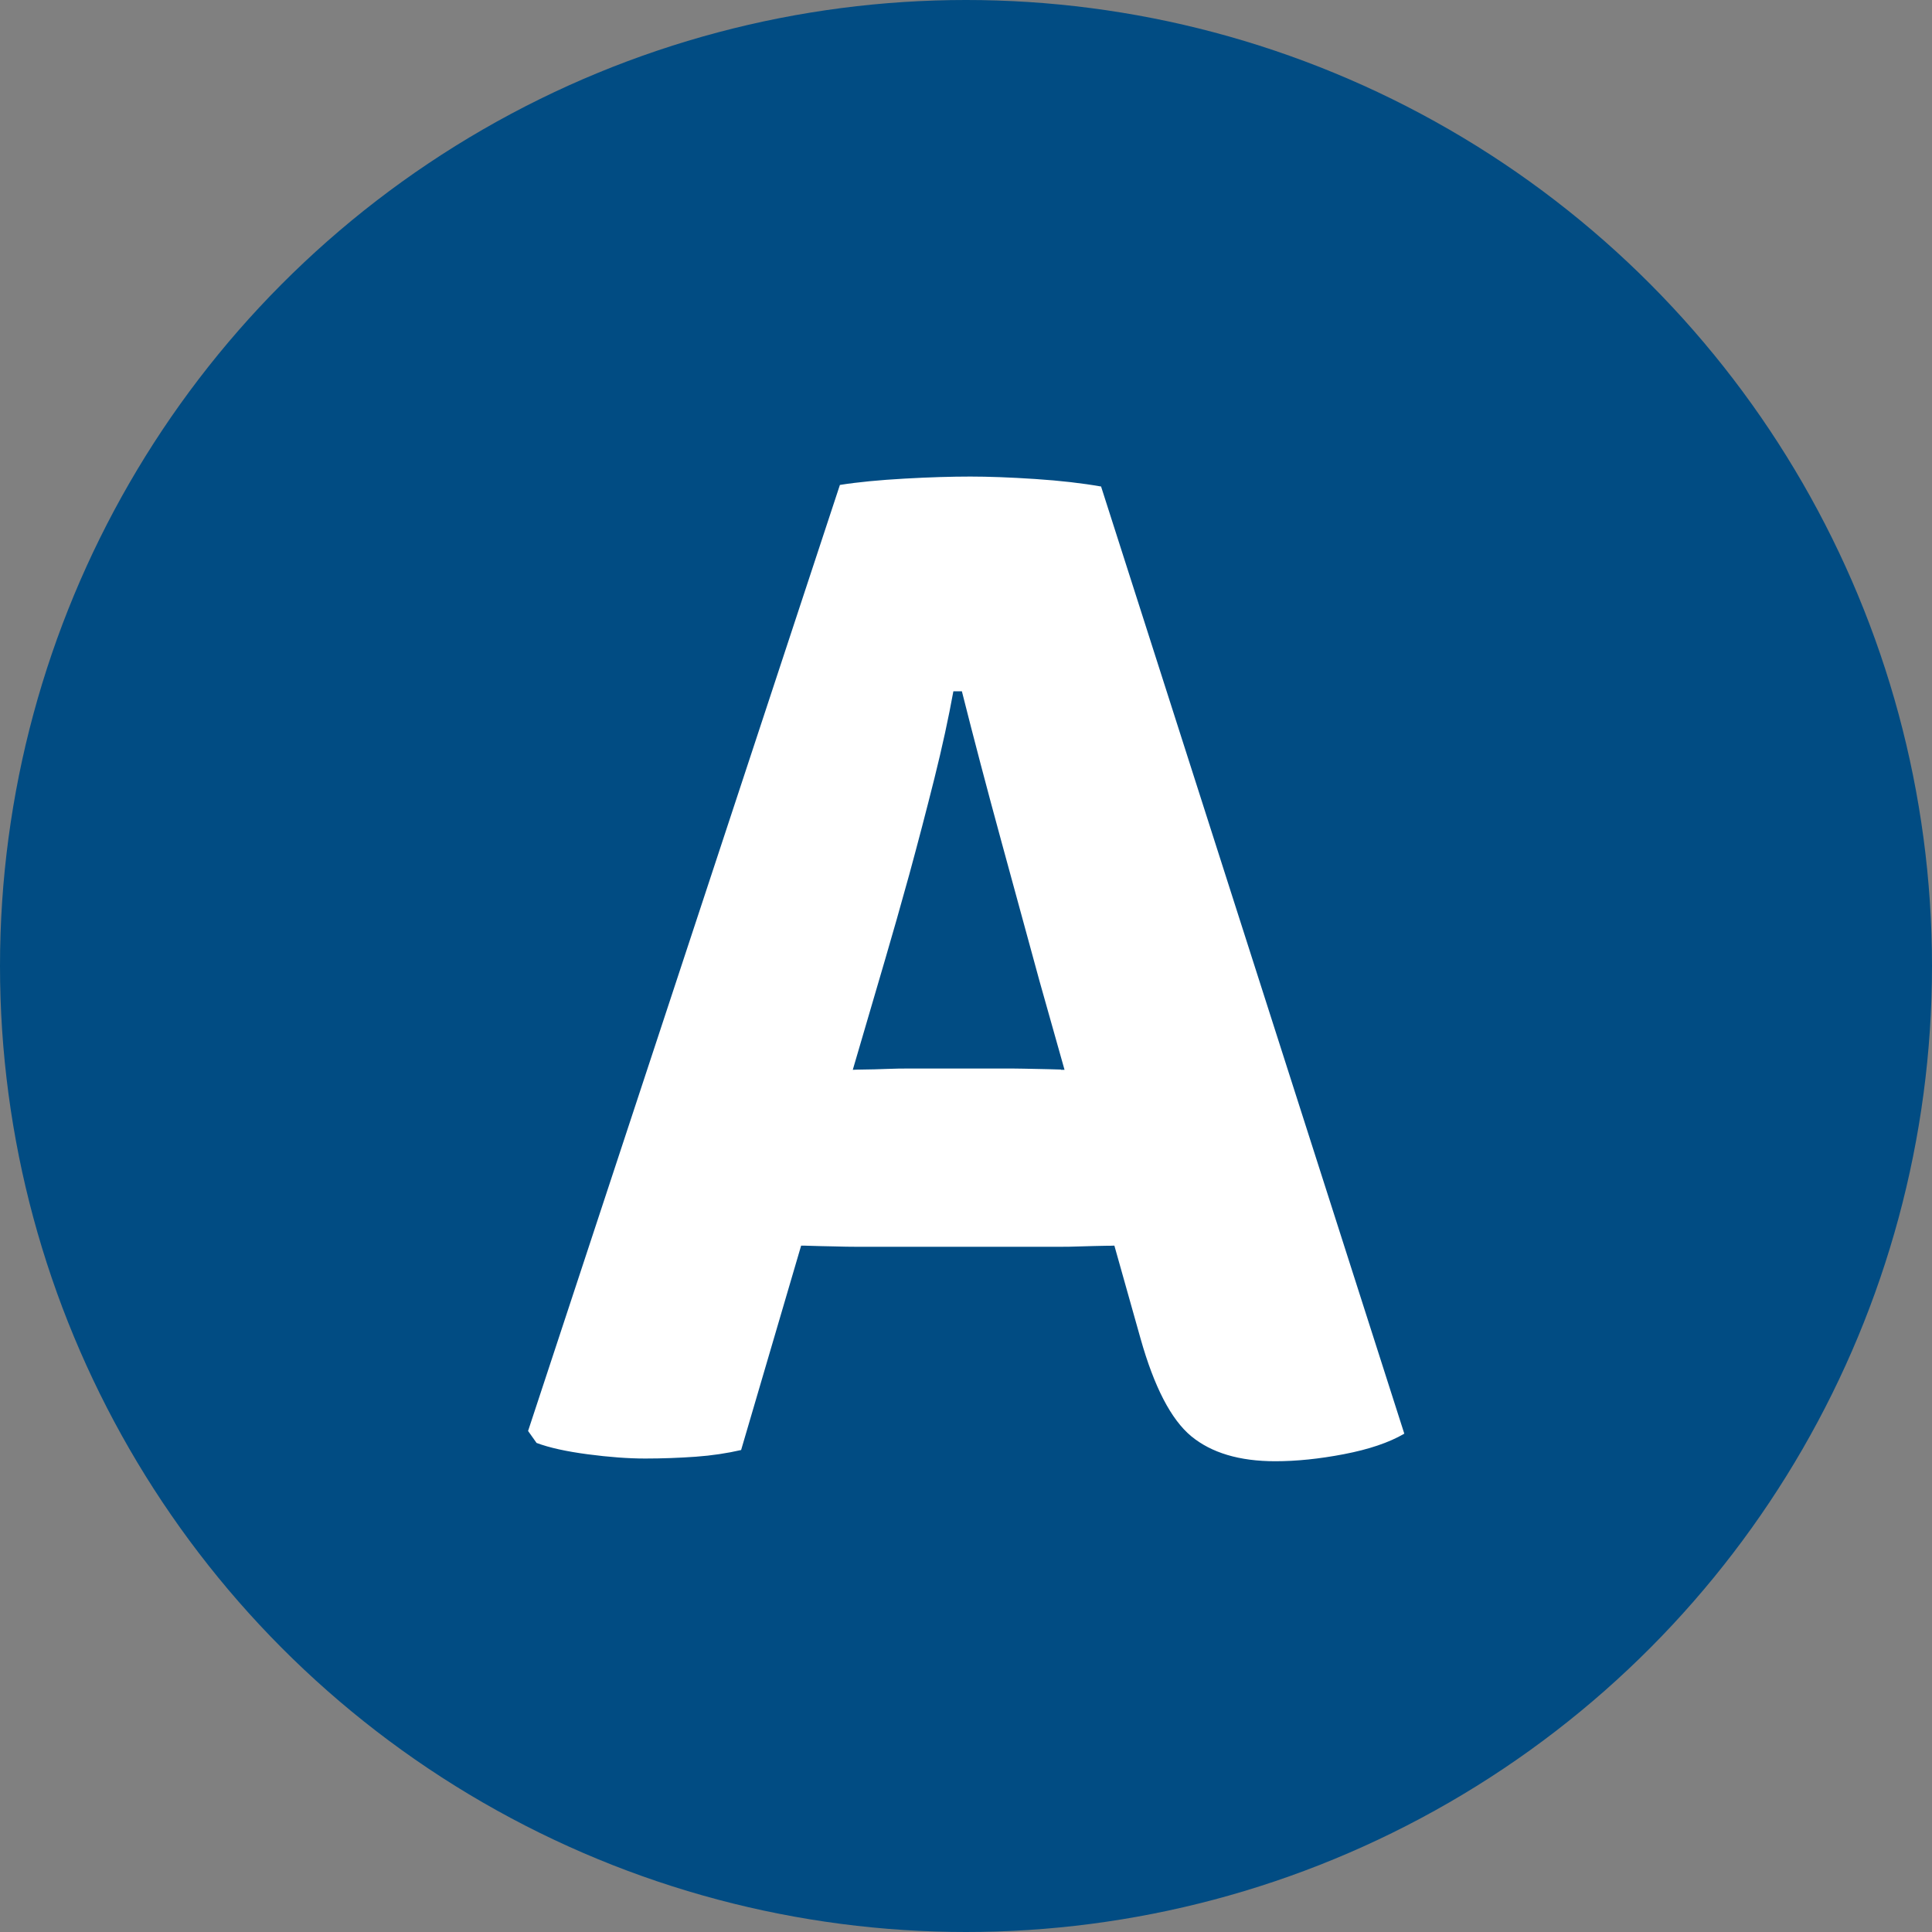 <svg width="150" height="150" viewBox="0 0 150 150" fill="none" xmlns="http://www.w3.org/2000/svg">
<rect x="0" y="0" width="150" height="150" fill="#808080" stroke="none"/>
<circle cx="75" cy="75" r="75" fill="#014C83"/>
<path d="M85.47 37.77C84.05 37.52 82.35 37.32 80.38 37.19C78.41 37.06 76.73 37 75.34 37C73.88 37 72.17 37.05 70.22 37.16C68.27 37.27 66.6 37.43 65.21 37.65L41 111.1L41.66 112.03C42.65 112.4 43.97 112.69 45.63 112.91C47.29 113.13 48.78 113.24 50.09 113.24C51.4 113.24 52.75 113.19 54.01 113.1C55.27 113.01 56.45 112.83 57.54 112.58L62.2 96.71C62.37 96.71 62.53 96.71 62.72 96.72C63.39 96.74 64.07 96.76 64.75 96.77C65.42 96.79 66.02 96.8 66.53 96.8H82.14C82.65 96.8 83.24 96.8 83.92 96.77C84.6 96.75 85.27 96.73 85.95 96.72C86.15 96.72 86.33 96.72 86.52 96.71L88.55 103.92C89.61 107.68 90.92 110.21 92.49 111.51C94.06 112.8 96.23 113.45 99.01 113.45C100.65 113.45 102.43 113.27 104.35 112.9C106.27 112.53 107.83 112.01 109.03 111.31L85.48 37.75L85.47 37.77ZM82.38 83.04C81.7 83.02 81.04 83 80.38 82.99C79.72 82.98 79.14 82.96 78.63 82.96H70.63C70.12 82.96 69.53 82.96 68.88 82.99C68.23 83.02 67.57 83.03 66.91 83.04C66.66 83.04 66.44 83.05 66.21 83.06L68.71 74.53C69.29 72.56 69.92 70.34 70.6 67.88C71.27 65.42 71.92 62.94 72.54 60.46C73.16 57.98 73.65 55.71 74.02 53.67H74.68C75.59 57.28 76.61 61.17 77.75 65.34C78.88 69.5 79.87 73.12 80.71 76.18L82.65 83.06C82.56 83.06 82.48 83.06 82.38 83.06V83.04Z" fill="white"/>
</svg>
